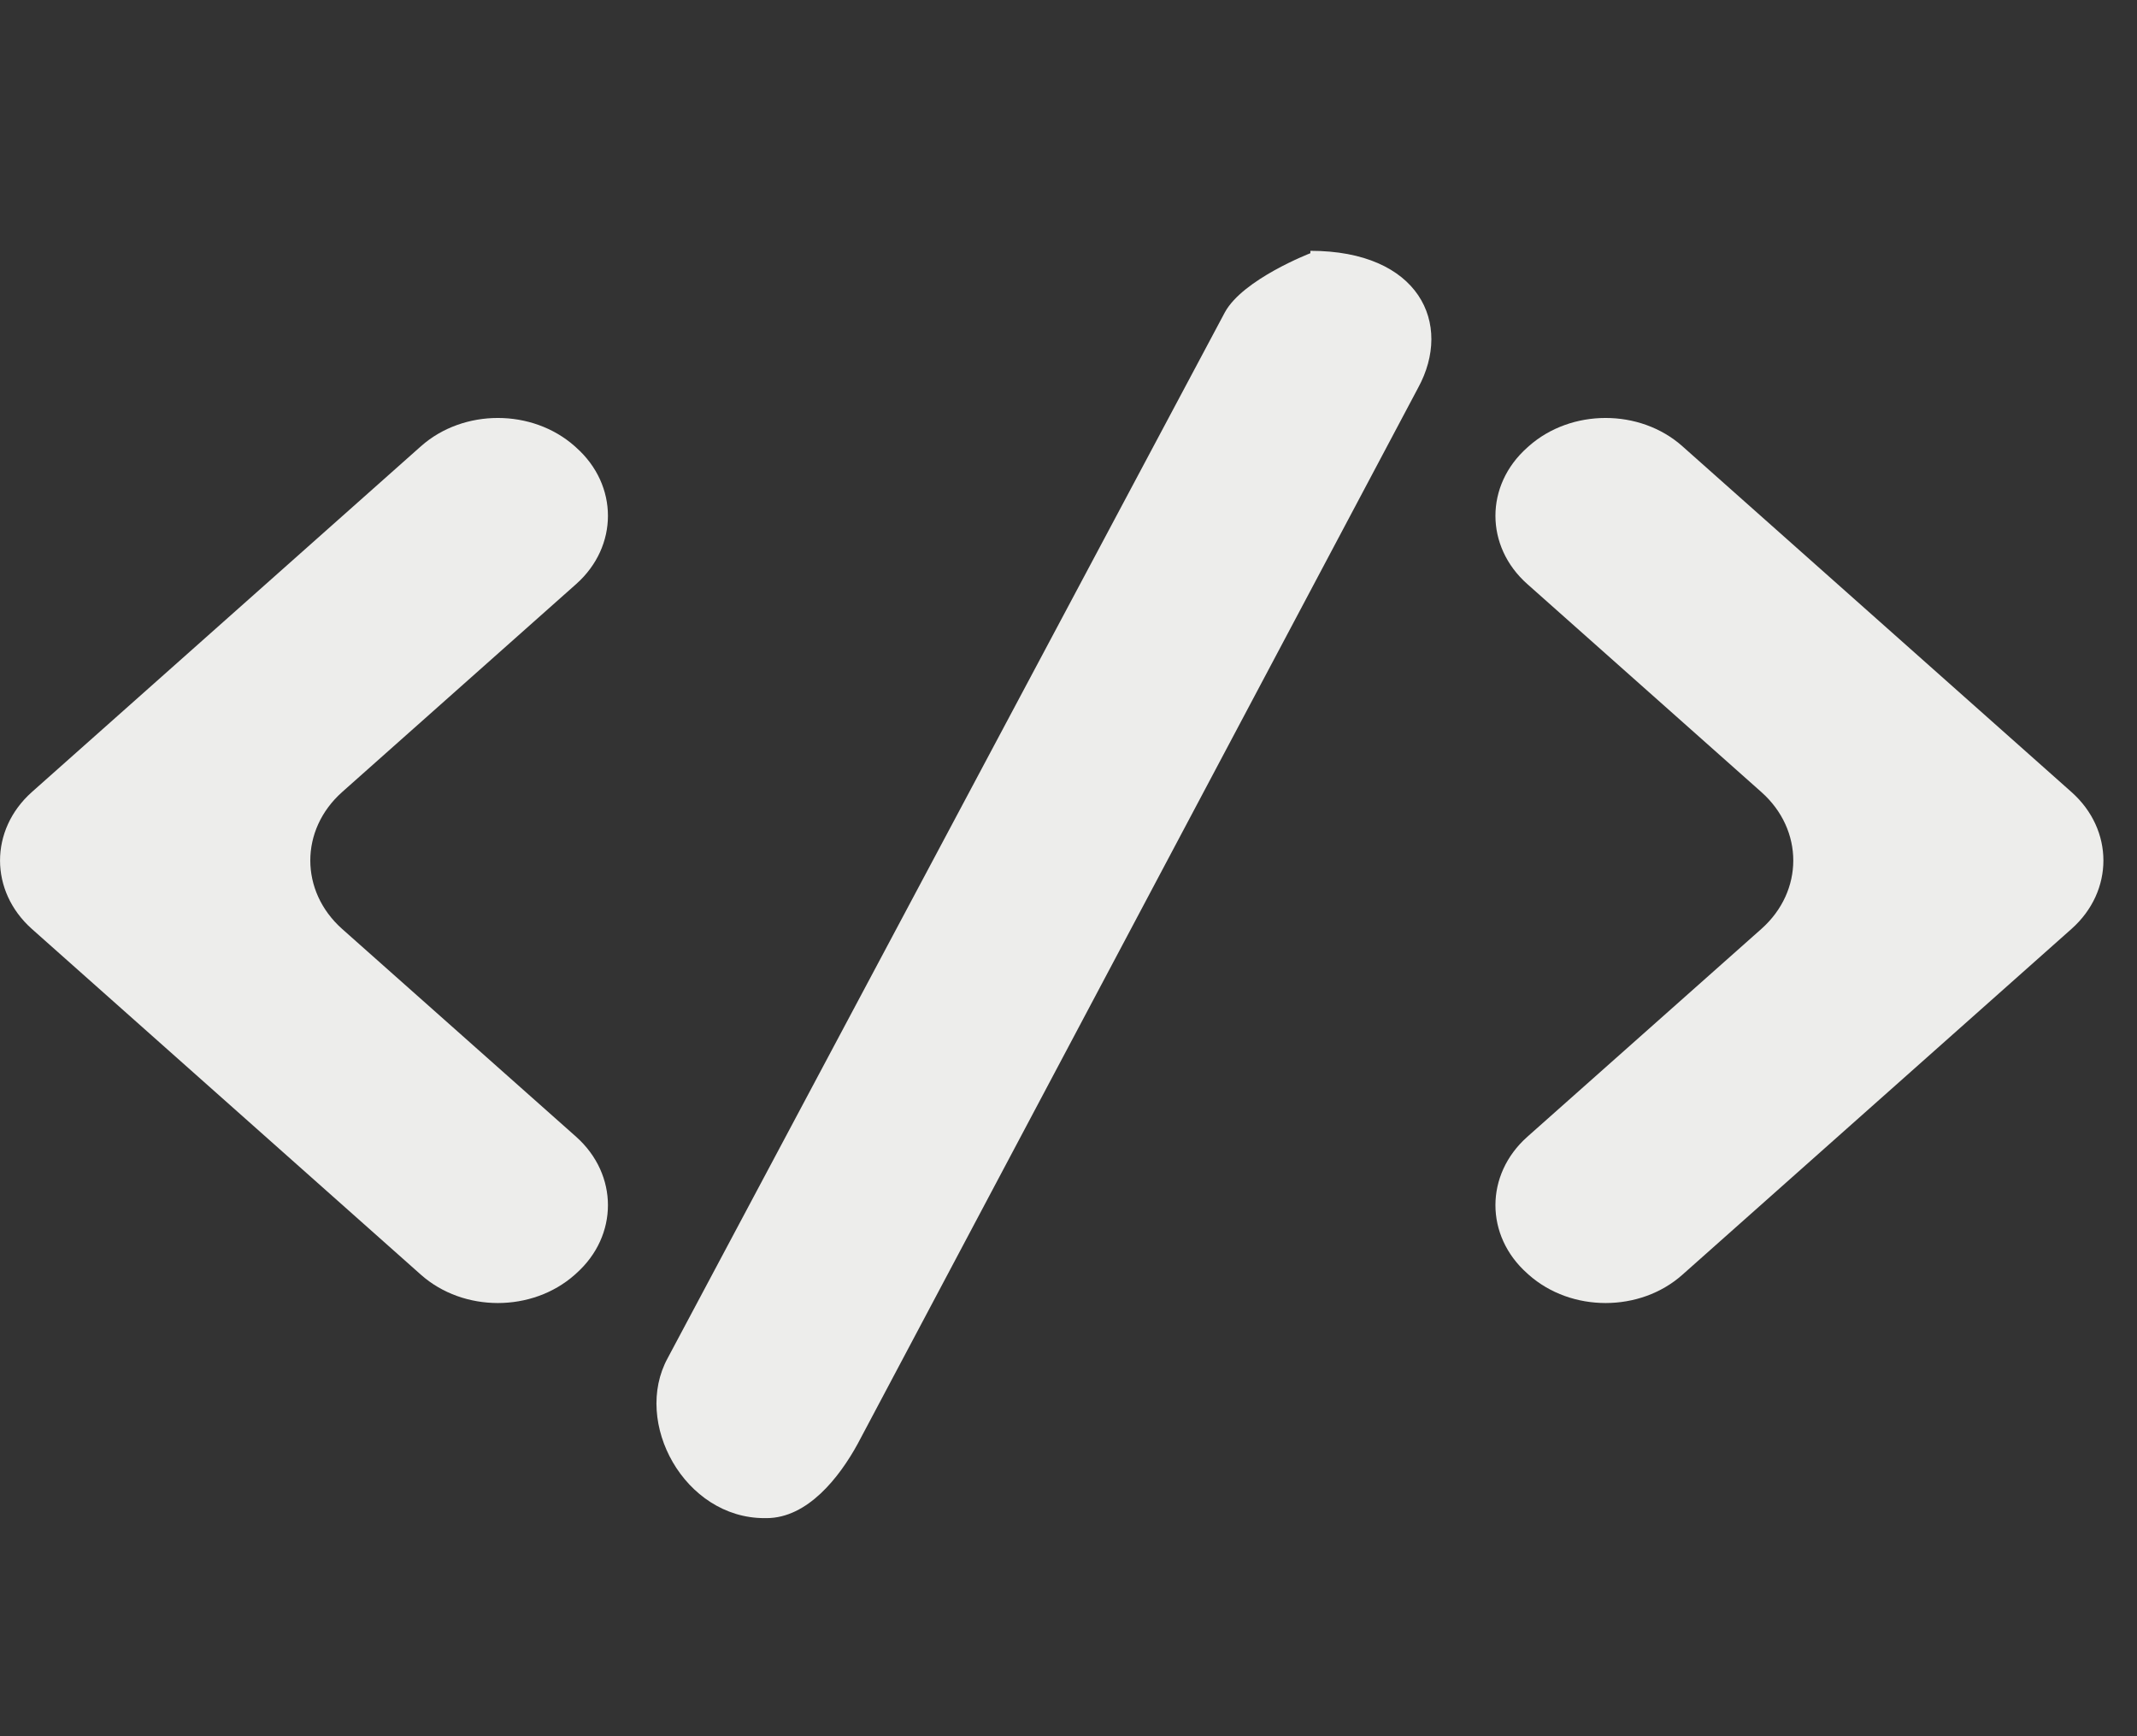 <svg xmlns="http://www.w3.org/2000/svg" xmlns:xlink="http://www.w3.org/1999/xlink" width="16" height="13" version="1.1" style=""><rect width="100%" height="100%" fill="#333333" stroke="none"/><rect id="backgroundrect" width="100%" height="100%" x="0" y="0" fill="none" stroke="none" class="" style=""/>
    <!-- Generator: Sketch 3.8.1 (29687) - http://www.bohemiancoding.com/sketch -->
    <title>code [#1115]</title>
    <desc>Created with Sketch.</desc>
    <defs/>
    
<g class="currentLayer" style=""><title>Layer 1</title><g id="Page-1" stroke="none" stroke-width="1" fill="none" fill-rule="evenodd" class="">
        <g id="Dribbble-Light-Preview" fill="#ededeb">
            <g id="icons">
                <path d="M4.314,4.373 C4.631,4.091 4.631,3.633 4.314,3.351 L4.303,3.341 C3.985,3.059 3.47,3.059 3.152,3.341 L0.238,5.931 C-0.079,6.214 -0.079,6.672 0.238,6.955 L3.152,9.545 C3.47,9.827 3.985,9.827 4.303,9.545 L4.314,9.535 C4.631,9.253 4.631,8.795 4.314,8.512 L2.561,6.955 C2.244,6.672 2.244,6.214 2.561,5.931 L4.314,4.373 zM15.51,5.931 L12.596,3.341 C12.279,3.059 11.764,3.059 11.446,3.341 L11.435,3.351 C11.117,3.633 11.117,4.091 11.435,4.373 L13.188,5.931 C13.506,6.214 13.506,6.672 13.188,6.955 L11.435,8.512 C11.117,8.795 11.117,9.253 11.435,9.535 L11.446,9.545 C11.764,9.827 12.279,9.827 12.596,9.545 L15.51,6.955 C15.828,6.672 15.828,6.214 15.51,5.931 L15.51,5.931 zM10.617,2.905 L6.421,10.812 C6.285,11.06 6.047,11.367 5.739,11.367 L5.723,11.367 C5.125,11.367 4.735,10.652 4.999,10.169 L9.171,2.338 C9.307,2.09 9.811,1.896 9.811,1.896 L9.811,1.878 C10.625,1.878 10.881,2.423 10.617,2.905 L10.617,2.905 z" id="code-[#1115]"/>
            </g>
        </g>
    </g></g></svg>
